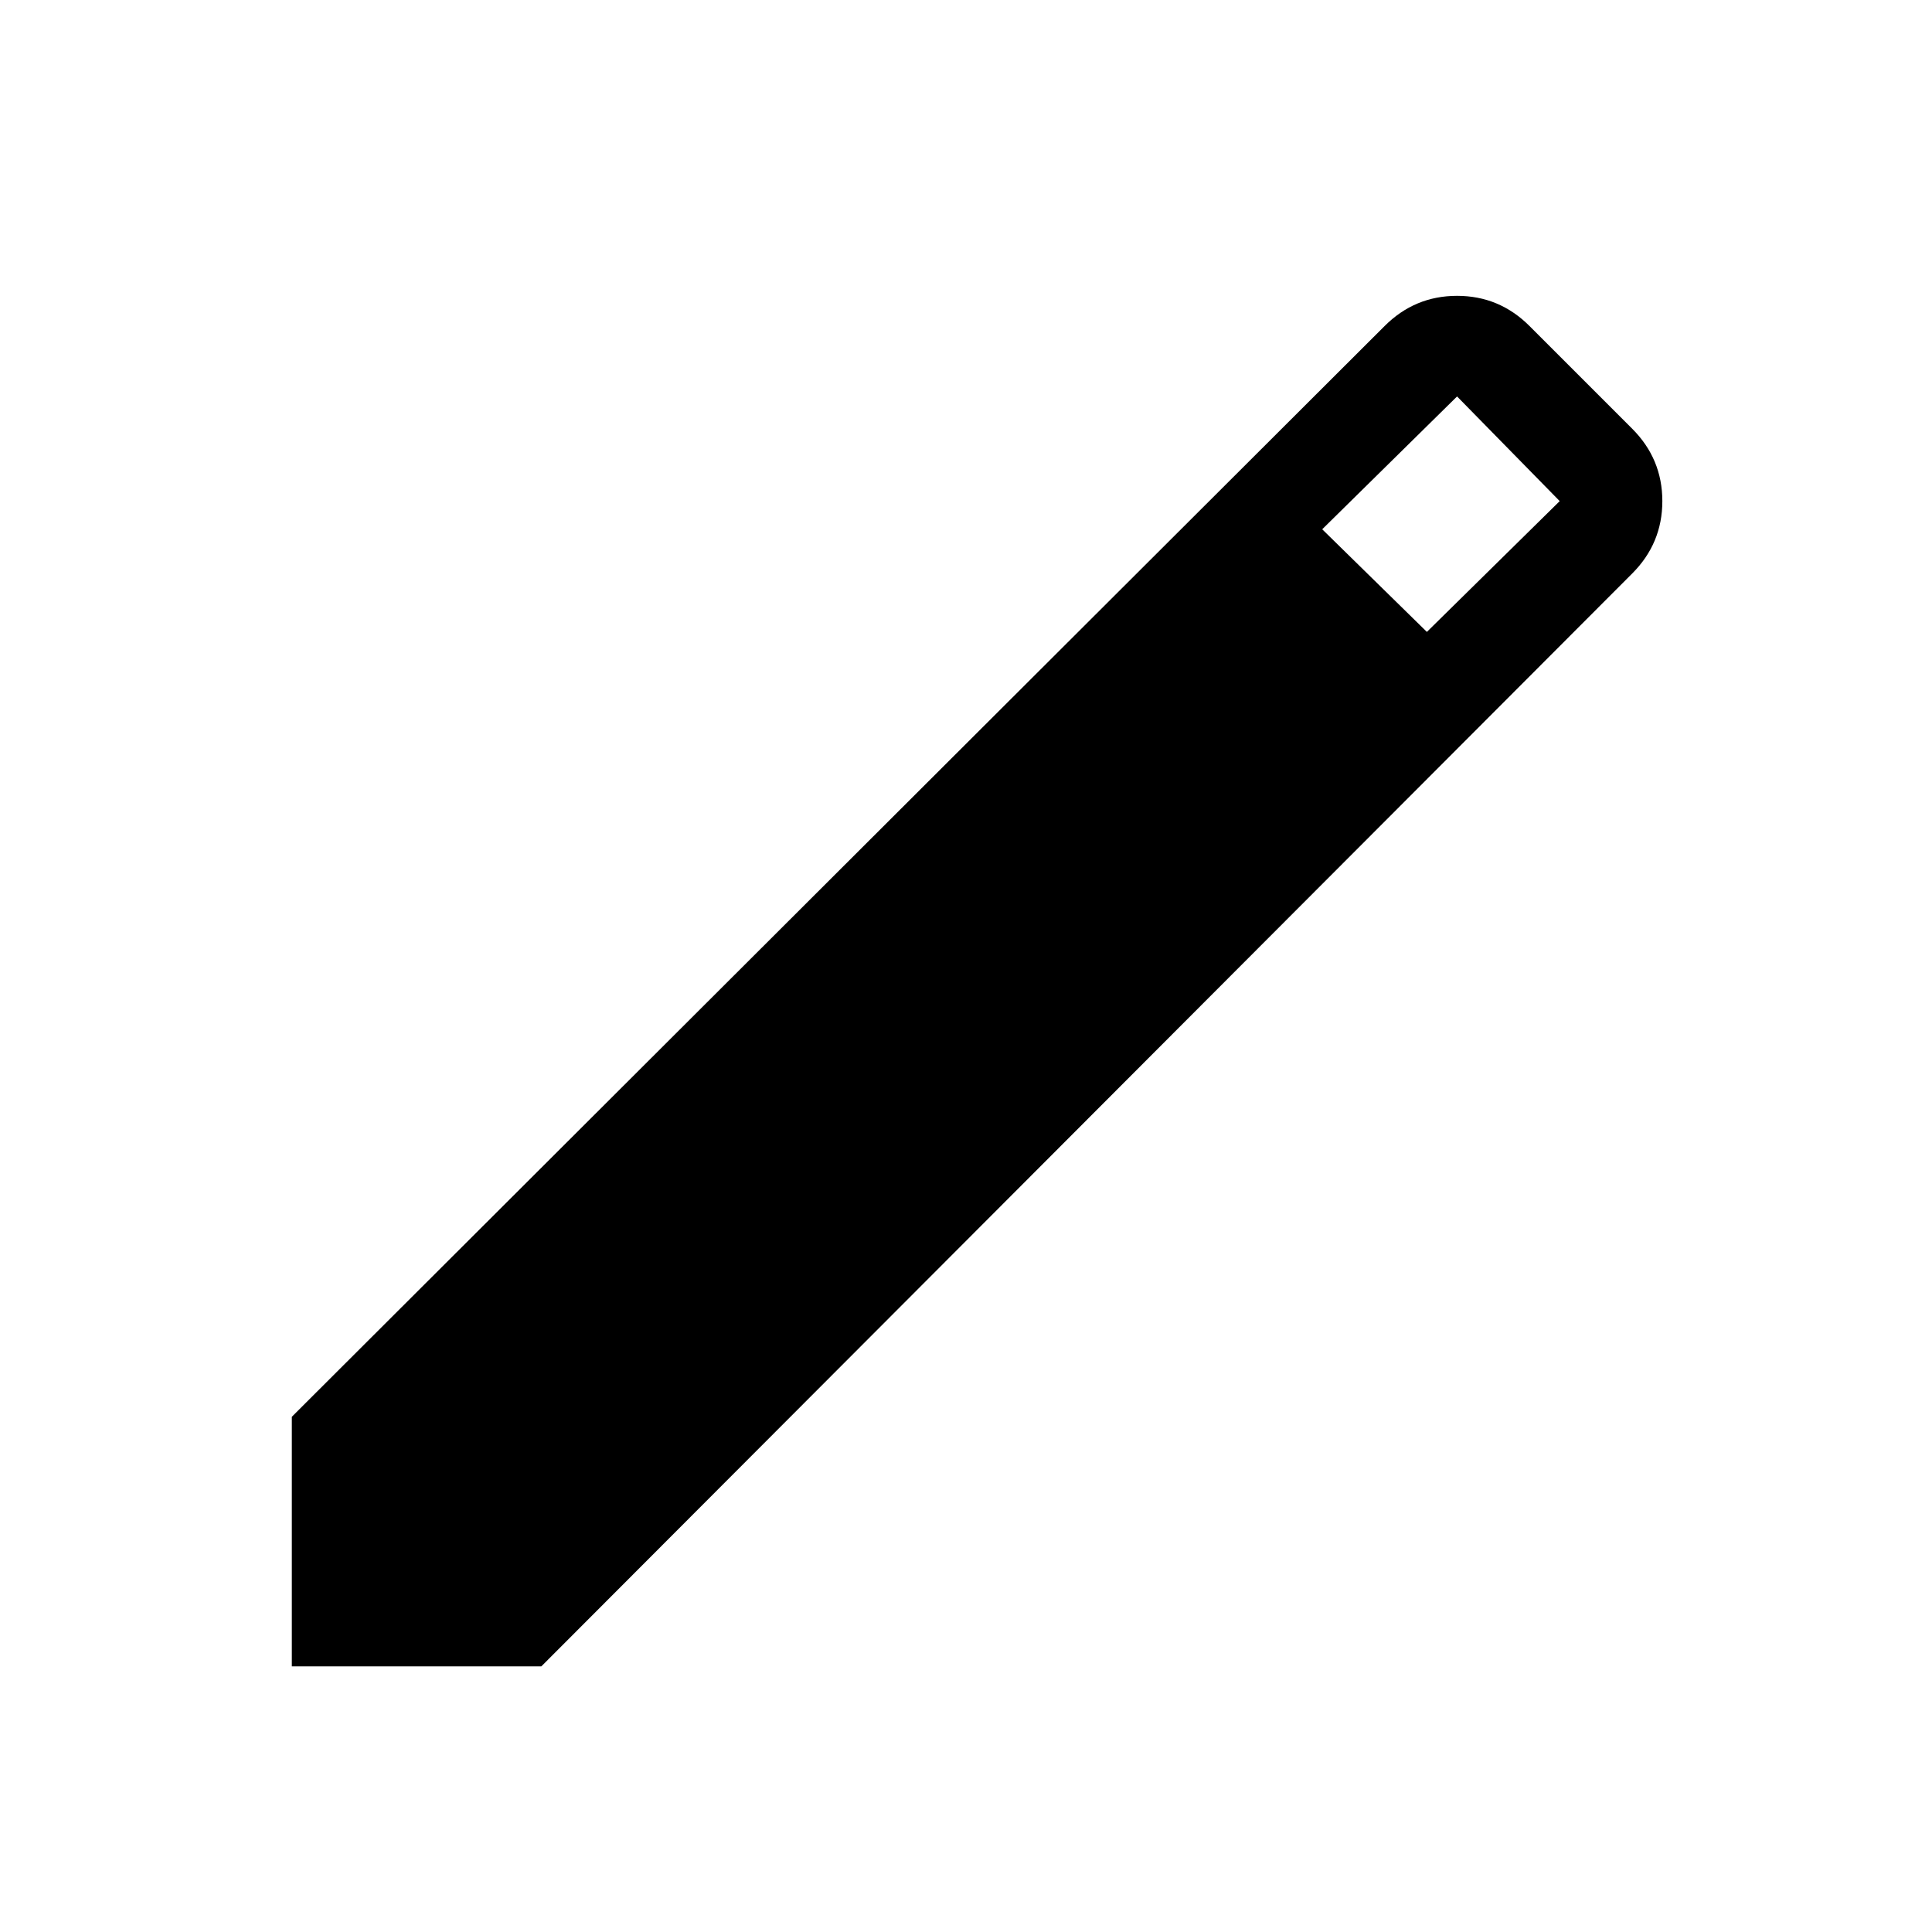 <svg xmlns="http://www.w3.org/2000/svg" height="40" width="40"><path d="M6.042 34.5V29.333L28.667 6.75Q29.292 6.125 30.167 6.125Q31.042 6.125 31.667 6.75L33.792 8.875Q34.417 9.5 34.417 10.375Q34.417 11.25 33.792 11.875L11.208 34.5ZM29.542 13.083 32.292 10.375 30.167 8.208 27.375 10.958Z"/></svg>